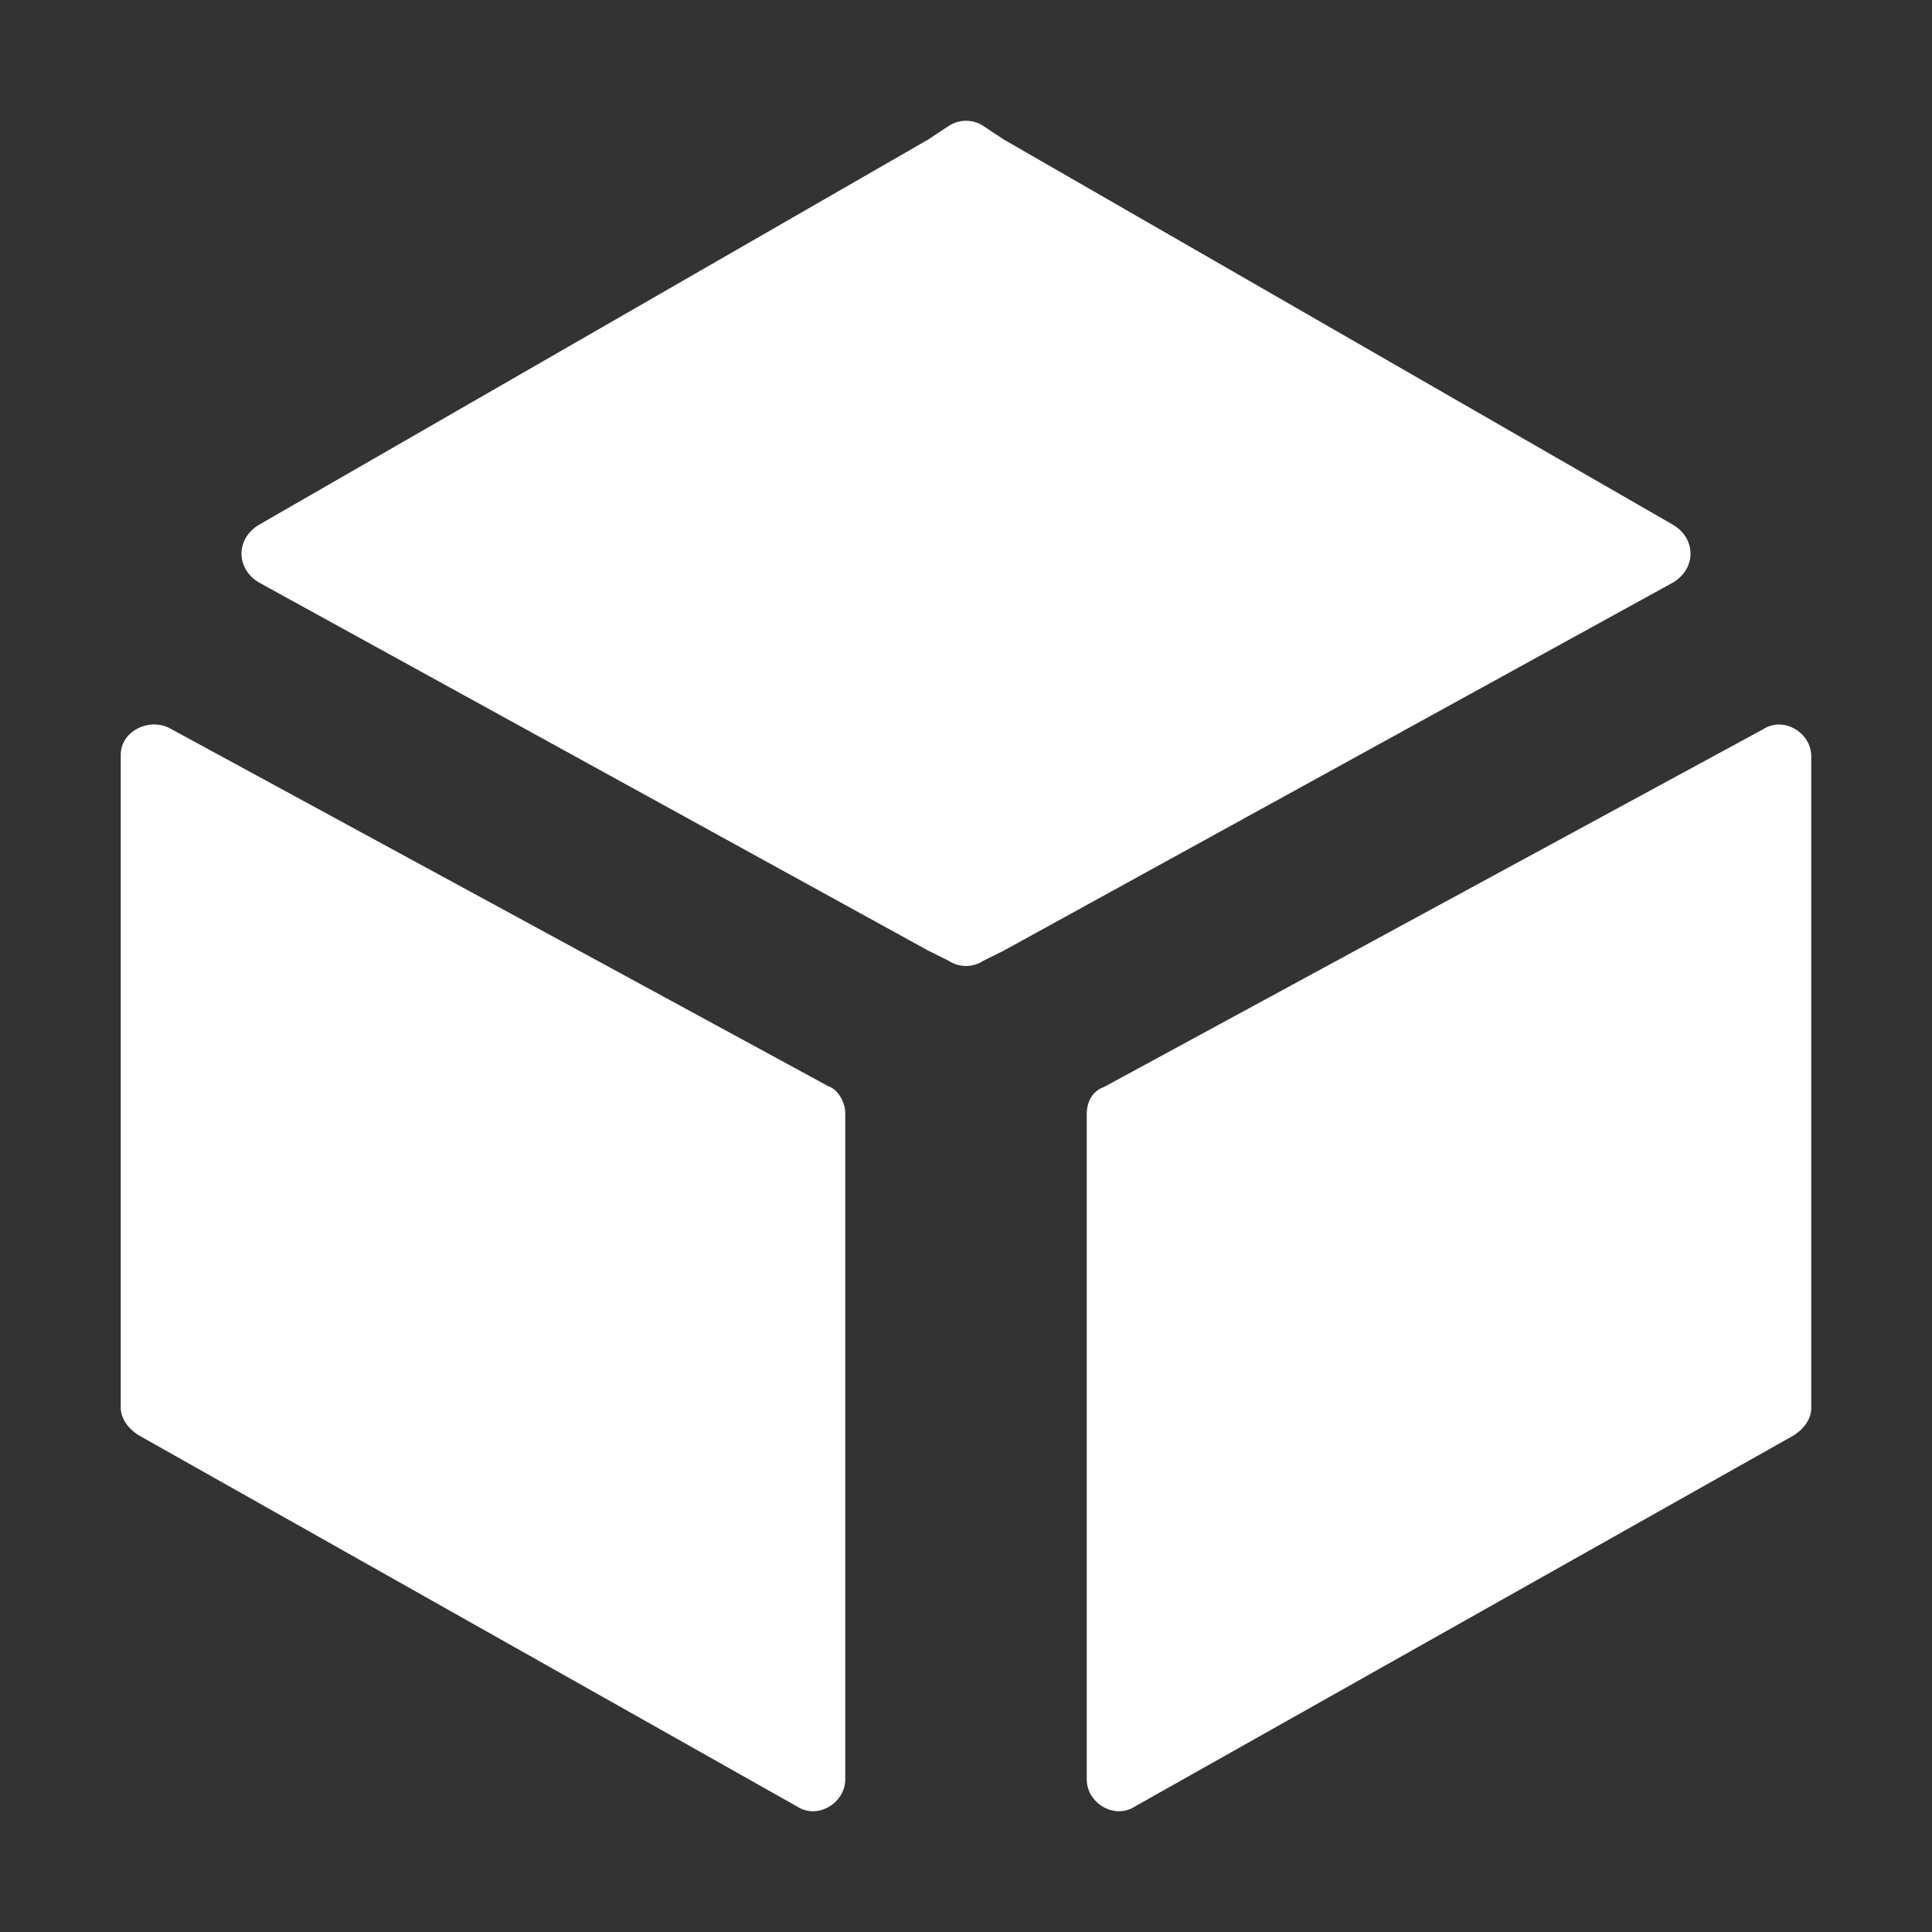 <svg width="16" height="16" viewBox="0 0 16 16" fill="none" xmlns="http://www.w3.org/2000/svg">
<rect x="0" y="0" width="16" height="16" fill="#333333" stroke="none"/>
<path d="M9 9.225V14.737C9 14.932 9.229 15.072 9.4 14.96L14.857 11.886C14.943 11.83 15 11.747 15 11.663V6.263C15 6.068 14.771 5.928 14.6 6.04L9.143 9.002C9.057 9.03 9 9.114 9 9.225Z" fill="white"/>
<path d="M13.85 4.343C14.05 4.457 14.05 4.713 13.85 4.827L8.314 7.872L8.143 7.957C8.057 8.014 7.943 8.014 7.857 7.957L7.686 7.872L2.15 4.827C1.95 4.713 1.95 4.457 2.15 4.343L7.686 1.156L7.857 1.043C7.943 0.986 8.057 0.986 8.143 1.043L8.314 1.156L13.85 4.343Z" fill="white"/>
<path d="M1 6.252V11.659C1 11.743 1.057 11.827 1.143 11.883L6.6 14.96C6.771 15.072 7 14.932 7 14.736V9.218C7 9.134 6.943 9.022 6.857 8.994L1.4 6.028C1.229 5.944 1 6.056 1 6.252Z" fill="white"/>
</svg>
